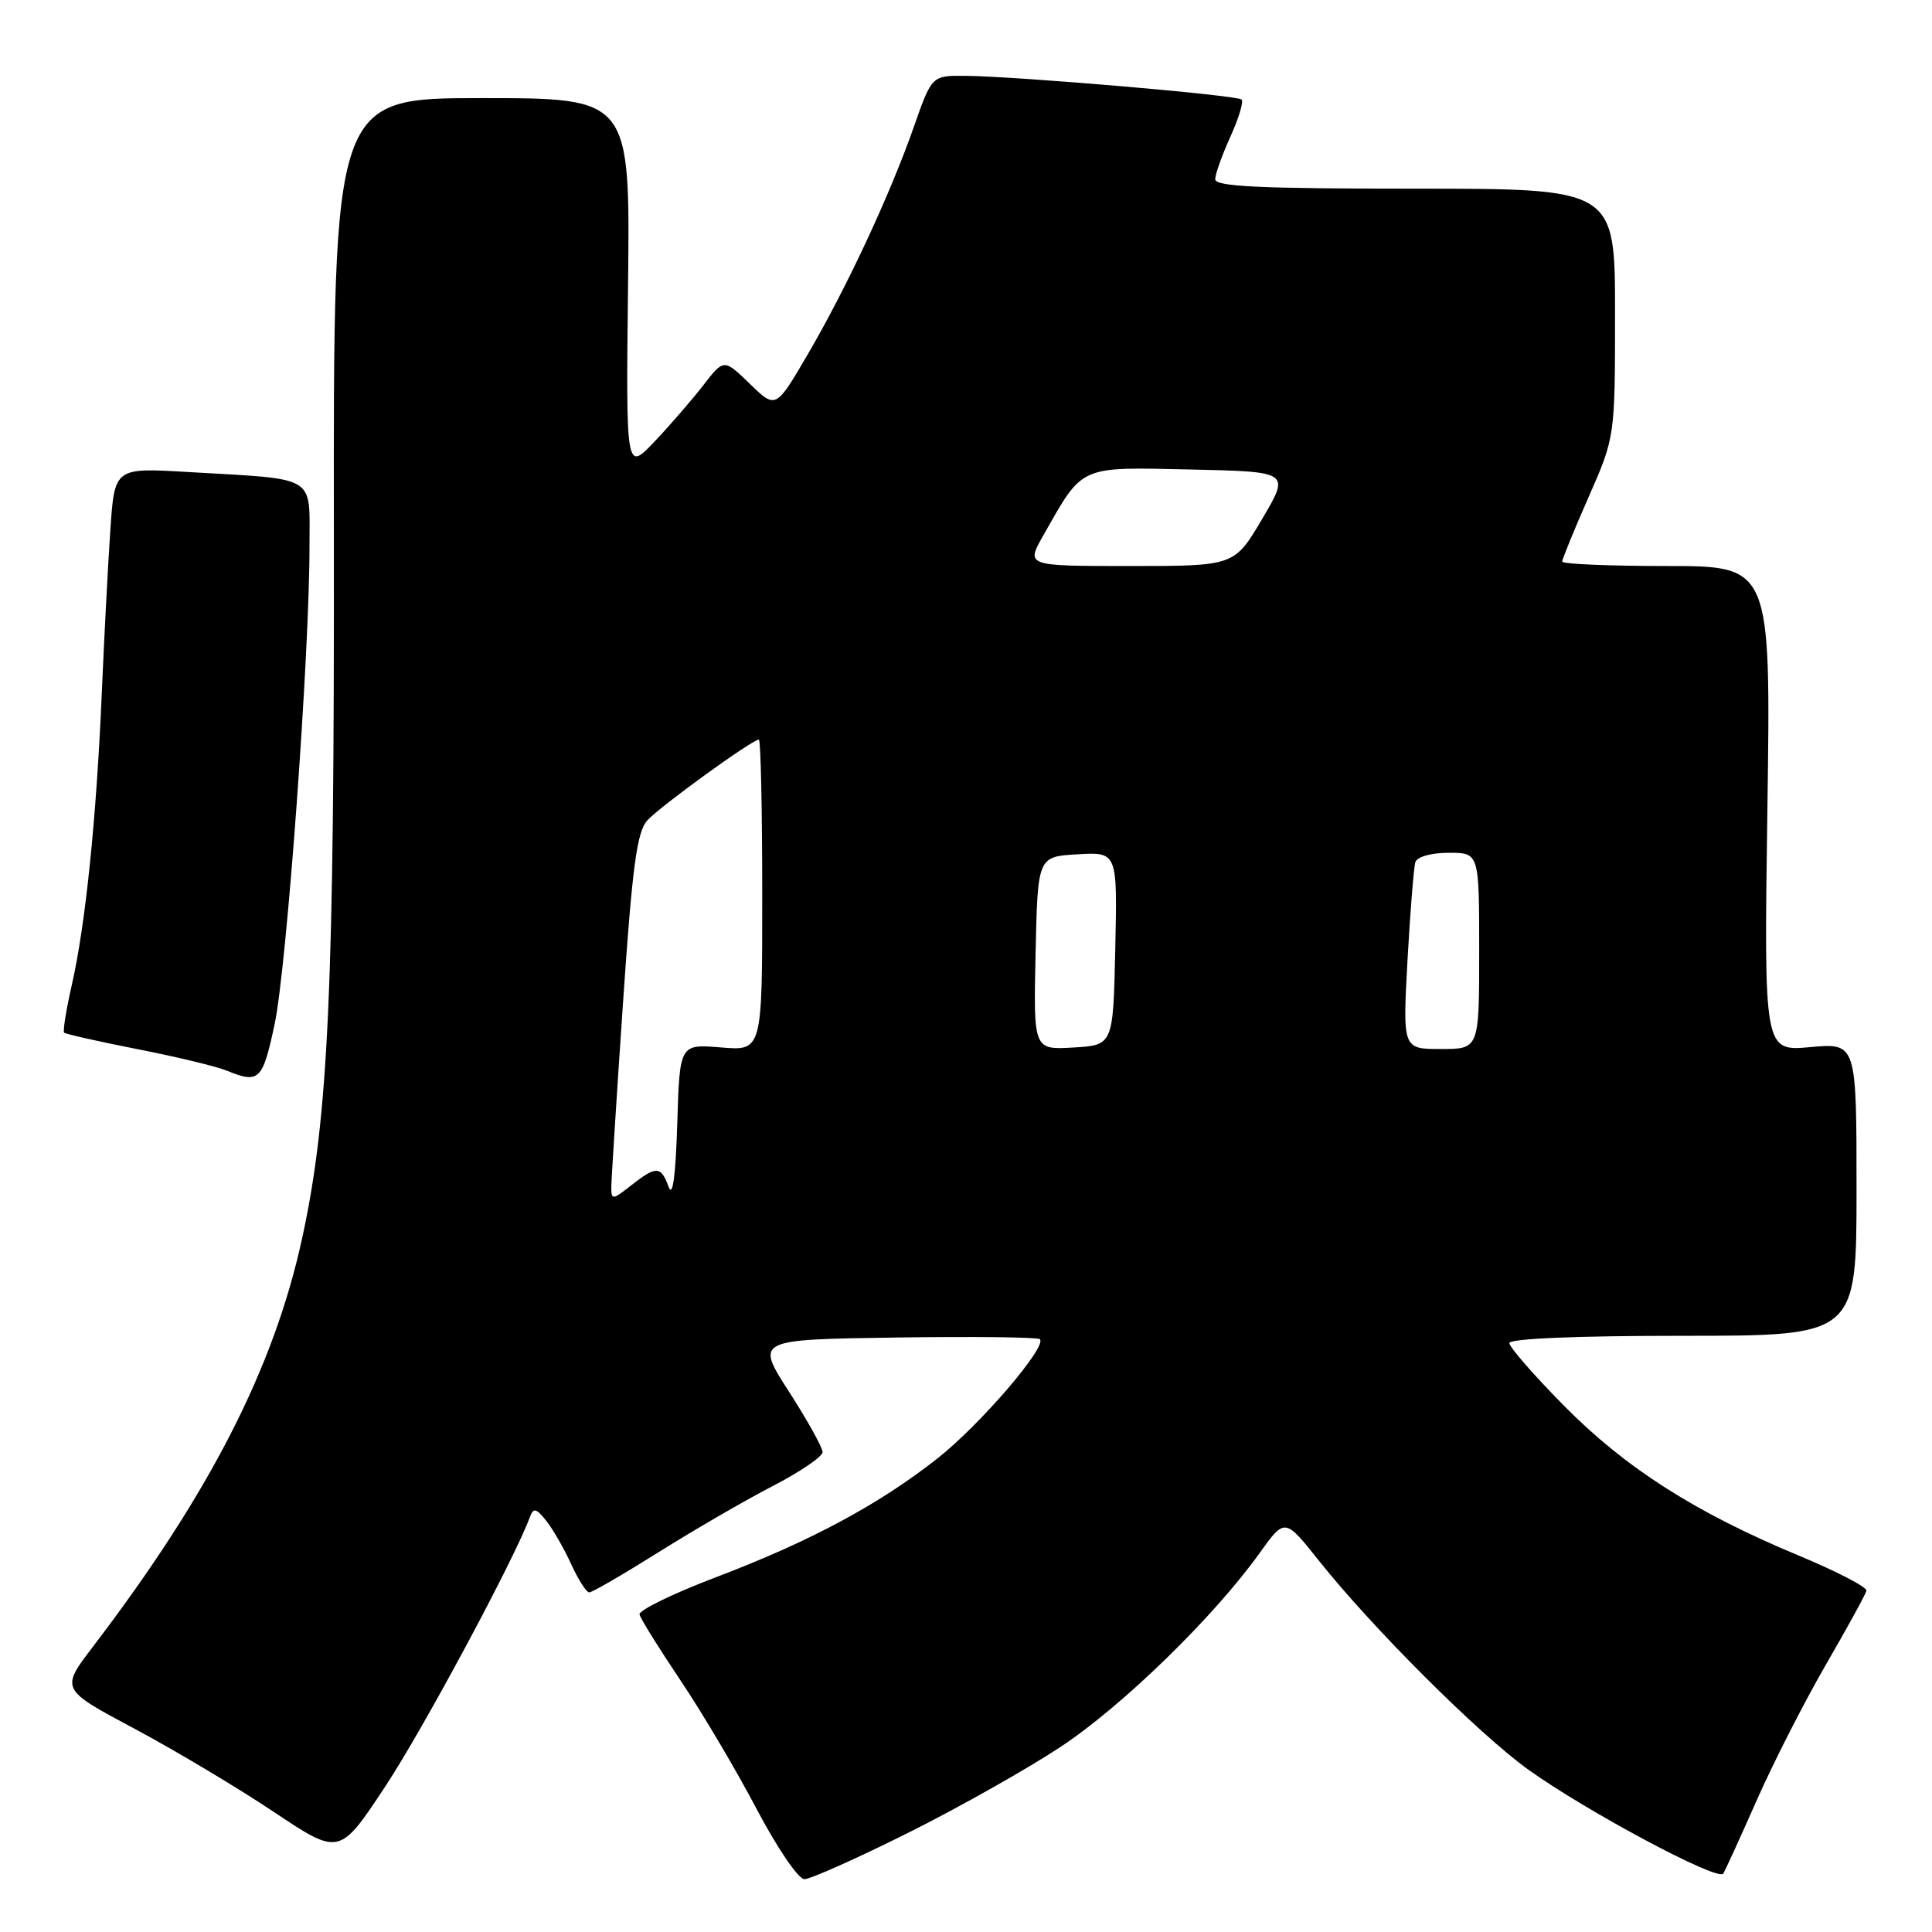 <?xml version="1.0" encoding="UTF-8" standalone="no"?>
<!DOCTYPE svg PUBLIC "-//W3C//DTD SVG 1.1//EN" "http://www.w3.org/Graphics/SVG/1.1/DTD/svg11.dtd" >
<svg xmlns="http://www.w3.org/2000/svg" xmlns:xlink="http://www.w3.org/1999/xlink" version="1.1" viewBox="0 0 256 256">
 <g >
 <path fill="currentColor"
d=" M 120.27 242.89 C 126.99 239.54 136.12 234.39 140.55 231.46 C 148.74 226.04 160.81 214.29 166.89 205.81 C 170.25 201.12 170.25 201.12 174.77 206.81 C 181.87 215.73 195.91 229.74 202.50 234.48 C 210.21 240.01 227.67 249.34 228.34 248.26 C 228.62 247.81 230.63 243.40 232.81 238.47 C 234.99 233.54 239.10 225.48 241.95 220.56 C 244.79 215.65 247.21 211.25 247.31 210.78 C 247.42 210.31 243.35 208.20 238.27 206.09 C 224.62 200.41 215.38 194.51 207.25 186.28 C 203.26 182.24 200.00 178.50 200.00 177.97 C 200.00 177.37 208.85 177.00 223.00 177.00 C 246.00 177.00 246.00 177.00 246.00 157.59 C 246.00 138.19 246.00 138.19 239.86 138.75 C 233.73 139.30 233.73 139.30 234.19 107.15 C 234.65 75.00 234.65 75.00 220.83 75.00 C 213.22 75.00 207.00 74.74 207.00 74.41 C 207.00 74.09 208.57 70.24 210.50 65.86 C 214.00 57.90 214.00 57.90 214.00 41.45 C 214.00 25.00 214.00 25.00 187.50 25.00 C 166.95 25.00 161.00 24.72 161.02 23.75 C 161.03 23.06 161.94 20.52 163.04 18.10 C 164.14 15.68 164.80 13.47 164.52 13.19 C 163.94 12.61 135.02 10.13 127.99 10.05 C 123.48 10.00 123.48 10.00 121.11 16.75 C 117.94 25.80 112.23 38.04 107.05 46.92 C 102.80 54.20 102.80 54.20 99.36 50.86 C 95.92 47.53 95.92 47.53 93.22 51.01 C 91.74 52.93 88.82 56.30 86.74 58.50 C 82.94 62.50 82.94 62.50 83.22 37.75 C 83.50 13.00 83.50 13.00 63.84 13.00 C 44.17 13.00 44.17 13.00 44.24 70.75 C 44.31 131.04 43.54 148.02 40.02 164.14 C 36.27 181.33 27.75 197.95 12.34 218.16 C 8.01 223.83 8.01 223.83 17.76 229.03 C 23.12 231.89 31.43 236.85 36.24 240.06 C 44.98 245.90 44.98 245.90 51.06 236.70 C 56.10 229.06 68.20 206.53 70.22 201.00 C 70.68 199.76 71.05 199.84 72.37 201.50 C 73.25 202.60 74.74 205.19 75.68 207.25 C 76.62 209.31 77.70 211.00 78.08 211.00 C 78.47 211.00 82.60 208.60 87.27 205.67 C 91.94 202.74 98.73 198.80 102.37 196.92 C 106.01 195.04 108.99 193.01 109.00 192.41 C 109.00 191.82 107.00 188.22 104.55 184.41 C 100.10 177.50 100.10 177.50 118.69 177.23 C 128.92 177.08 137.51 177.18 137.79 177.45 C 138.77 178.44 129.83 188.84 124.18 193.28 C 116.39 199.40 107.38 204.23 94.90 208.98 C 89.18 211.15 84.61 213.38 84.74 213.93 C 84.87 214.48 87.30 218.39 90.15 222.63 C 93.00 226.87 97.54 234.53 100.24 239.67 C 102.96 244.84 105.79 249.00 106.59 249.00 C 107.38 249.00 113.54 246.25 120.27 242.89 Z  M 36.38 135.75 C 38.00 128.20 41.03 86.56 41.01 72.30 C 41.00 62.80 42.25 63.56 24.84 62.54 C 15.18 61.97 15.18 61.97 14.62 70.24 C 14.31 74.78 13.80 84.58 13.48 92.00 C 12.77 108.52 11.33 122.53 9.52 130.49 C 8.77 133.79 8.31 136.64 8.50 136.83 C 8.69 137.02 13.04 138.00 18.17 139.01 C 23.30 140.01 28.62 141.29 30.00 141.85 C 34.34 143.62 34.79 143.20 36.38 135.75 Z  M 81.00 157.32 C 81.01 156.32 81.70 145.39 82.54 133.04 C 83.78 114.81 84.39 110.23 85.77 108.71 C 87.44 106.86 99.67 98.00 100.55 98.00 C 100.80 98.00 101.00 107.28 101.00 118.62 C 101.00 139.25 101.00 139.25 95.53 138.79 C 90.06 138.34 90.06 138.34 89.74 148.92 C 89.52 155.94 89.13 158.74 88.59 157.25 C 87.58 154.48 86.96 154.45 83.63 157.07 C 81.18 159.01 81.00 159.02 81.00 157.32 Z  M 137.22 126.30 C 137.50 113.50 137.50 113.50 142.78 113.20 C 148.06 112.89 148.06 112.89 147.78 125.70 C 147.50 138.50 147.50 138.50 142.22 138.80 C 136.94 139.11 136.94 139.11 137.22 126.30 Z  M 186.50 127.25 C 186.86 120.79 187.33 114.94 187.54 114.25 C 187.77 113.52 189.62 113.00 191.97 113.00 C 196.00 113.00 196.00 113.00 196.00 126.00 C 196.00 139.00 196.00 139.00 190.93 139.00 C 185.86 139.00 185.86 139.00 186.50 127.25 Z  M 138.22 70.99 C 143.57 61.56 142.85 61.89 157.72 62.21 C 170.94 62.50 170.94 62.50 167.25 68.75 C 163.56 75.00 163.56 75.00 149.75 75.00 C 135.94 75.00 135.94 75.00 138.22 70.99 Z "/>
</g>
</svg>